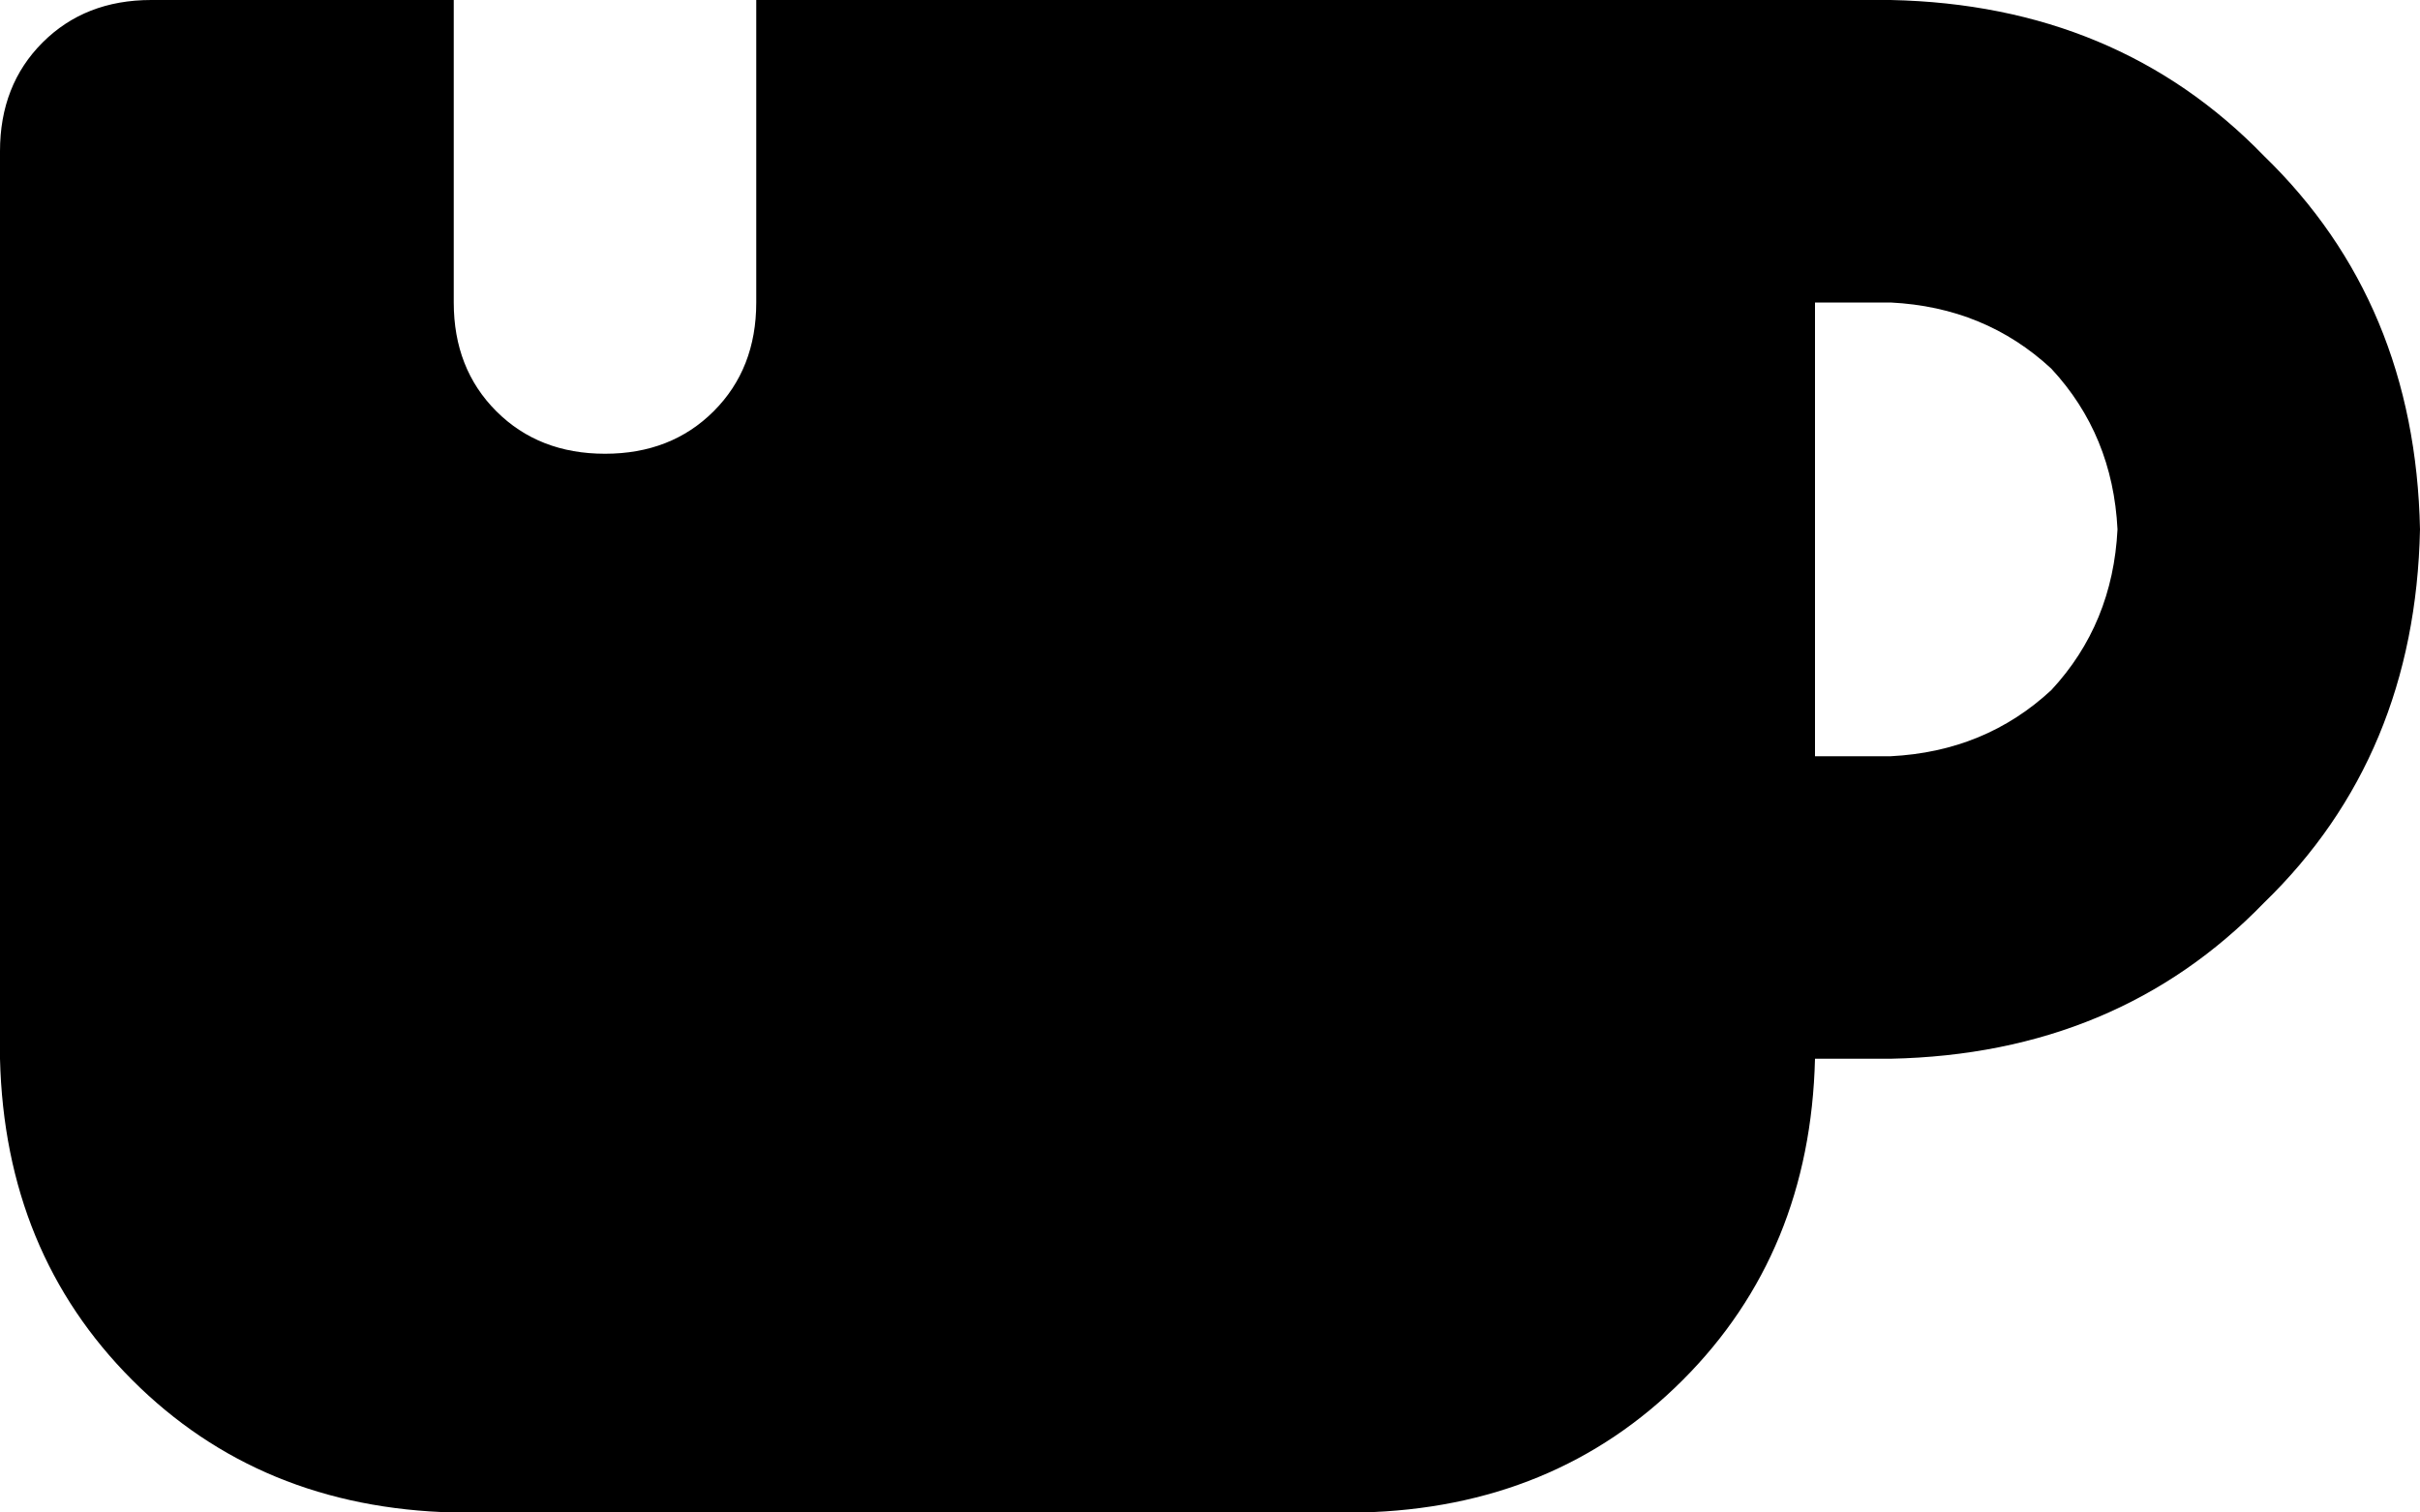 <svg xmlns="http://www.w3.org/2000/svg" viewBox="0 0 512 320">
    <path d="M 96 0 L 32 0 Q 18 0 9 9 Q 0 18 0 32 L 0 224 Q 1 265 28 292 Q 55 319 96 320 L 288 320 Q 329 319 356 292 Q 383 265 384 224 L 400 224 Q 448 223 479 191 Q 511 160 512 112 Q 511 64 479 33 Q 448 1 400 0 L 352 0 L 160 0 L 160 64 Q 160 78 151 87 Q 142 96 128 96 Q 114 96 105 87 Q 96 78 96 64 L 96 0 L 96 0 Z M 384 160 L 384 64 L 400 64 Q 420 65 434 78 Q 447 92 448 112 Q 447 132 434 146 Q 420 159 400 160 L 384 160 L 384 160 Z"/>
</svg>
